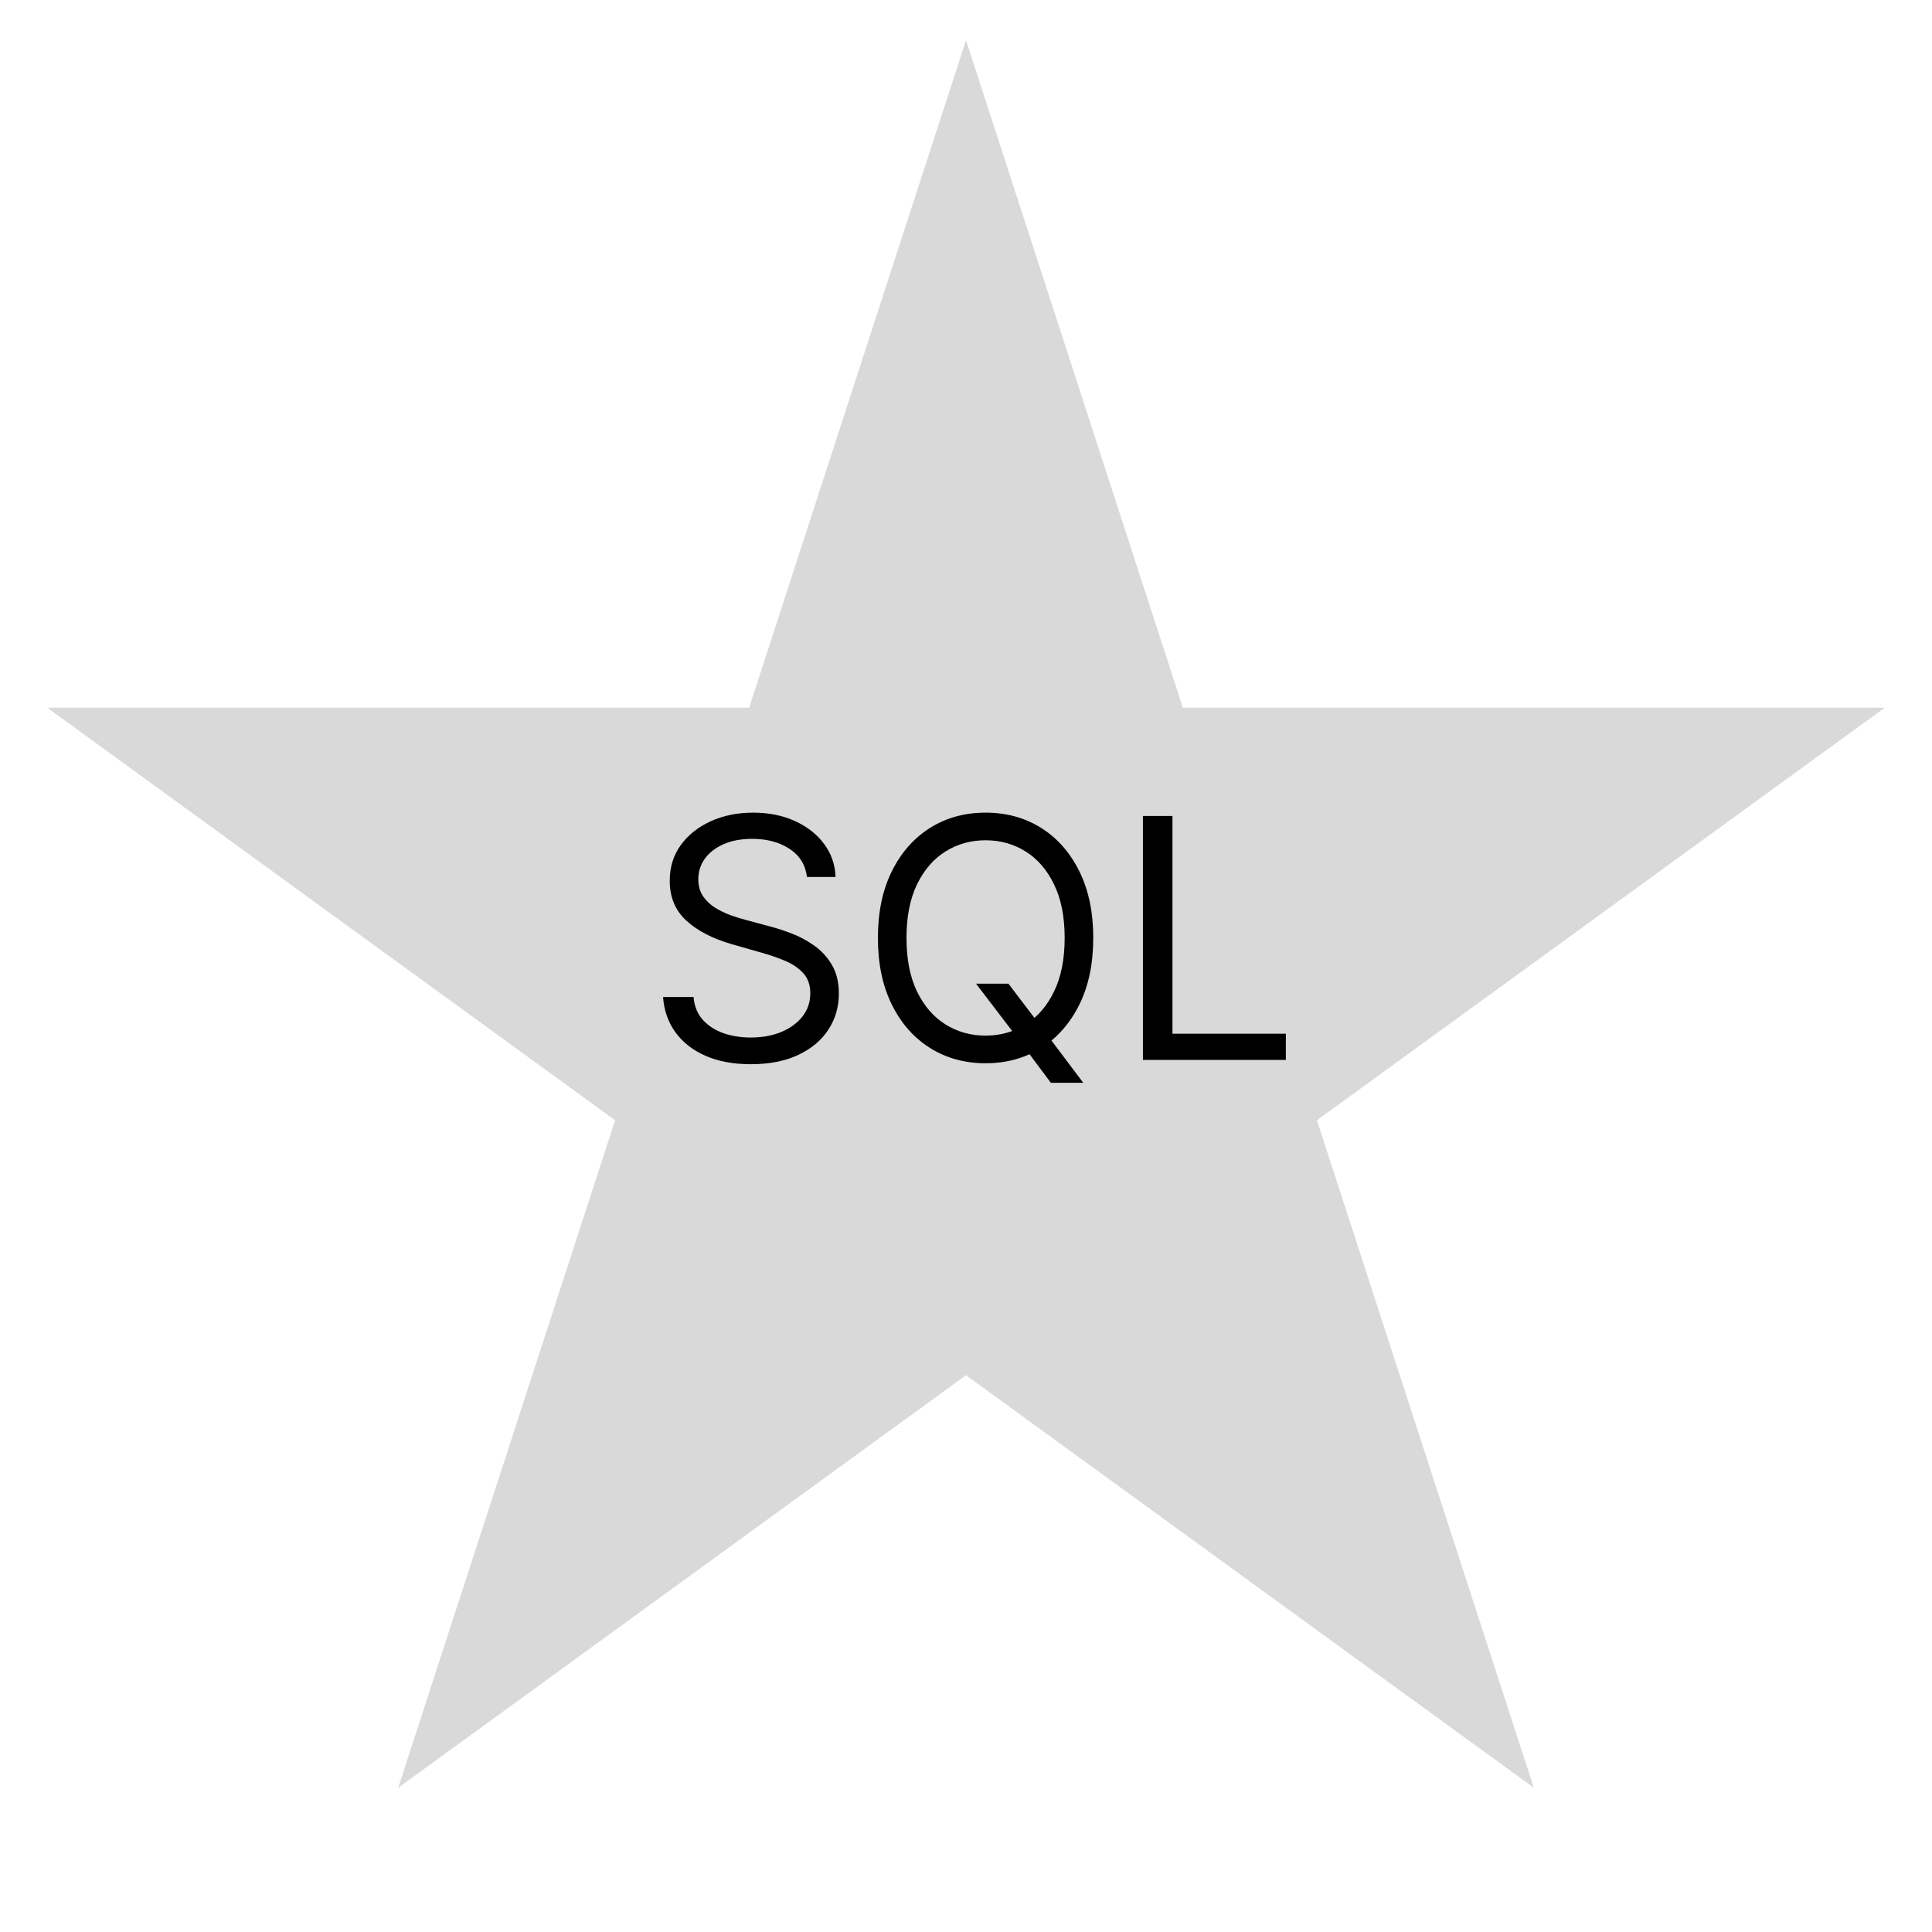 <svg width="144" height="144" viewBox="0 0 144 144" fill="none" xmlns="http://www.w3.org/2000/svg">
<path d="M72 3L88.165 52.751H140.476L98.156 83.498L114.321 133.249L72 102.502L29.68 133.249L45.844 83.498L3.524 52.751H55.835L72 3Z" fill="#D9D9D9"/>
<path d="M60.145 65.364C60.038 64.464 59.606 63.766 58.849 63.269C58.091 62.771 57.162 62.523 56.061 62.523C55.256 62.523 54.552 62.653 53.948 62.913C53.35 63.174 52.883 63.532 52.545 63.988C52.214 64.443 52.048 64.961 52.048 65.541C52.048 66.026 52.164 66.444 52.395 66.793C52.631 67.136 52.933 67.423 53.3 67.654C53.667 67.879 54.052 68.066 54.454 68.213C54.857 68.356 55.227 68.471 55.564 68.56L57.41 69.057C57.884 69.181 58.411 69.353 58.991 69.572C59.577 69.791 60.136 70.09 60.669 70.468C61.207 70.841 61.651 71.321 62 71.907C62.349 72.493 62.524 73.212 62.524 74.064C62.524 75.046 62.267 75.934 61.752 76.727C61.243 77.52 60.497 78.151 59.515 78.618C58.538 79.086 57.351 79.32 55.955 79.32C54.653 79.32 53.525 79.109 52.572 78.689C51.625 78.269 50.879 77.683 50.335 76.931C49.796 76.18 49.492 75.307 49.42 74.312H51.693C51.752 74.999 51.983 75.567 52.386 76.017C52.794 76.461 53.309 76.792 53.93 77.011C54.558 77.224 55.233 77.331 55.955 77.331C56.795 77.331 57.55 77.195 58.218 76.923C58.887 76.644 59.417 76.26 59.807 75.769C60.198 75.271 60.394 74.691 60.394 74.028C60.394 73.425 60.225 72.933 59.887 72.555C59.55 72.176 59.106 71.868 58.556 71.631C58.005 71.395 57.41 71.188 56.771 71.01L54.534 70.371C53.114 69.962 51.989 69.379 51.16 68.622C50.332 67.864 49.918 66.873 49.918 65.648C49.918 64.63 50.193 63.742 50.743 62.984C51.3 62.221 52.045 61.629 52.98 61.209C53.922 60.783 54.972 60.57 56.132 60.57C57.304 60.57 58.346 60.78 59.257 61.2C60.169 61.614 60.891 62.182 61.423 62.904C61.962 63.627 62.246 64.446 62.276 65.364H60.145Z" fill="black"/>
<path d="M72.749 73.318H75.164L77.188 75.981L77.721 76.692L80.739 80.704H78.325L76.336 78.041L75.839 77.367L72.749 73.318ZM81.485 69.909C81.485 71.827 81.139 73.484 80.446 74.881C79.754 76.278 78.804 77.355 77.597 78.112C76.389 78.87 75.01 79.249 73.459 79.249C71.909 79.249 70.53 78.87 69.322 78.112C68.115 77.355 67.165 76.278 66.473 74.881C65.78 73.484 65.434 71.827 65.434 69.909C65.434 67.992 65.78 66.334 66.473 64.938C67.165 63.541 68.115 62.464 69.322 61.706C70.53 60.948 71.909 60.57 73.459 60.57C75.01 60.57 76.389 60.948 77.597 61.706C78.804 62.464 79.754 63.541 80.446 64.938C81.139 66.334 81.485 67.992 81.485 69.909ZM79.354 69.909C79.354 68.335 79.091 67.006 78.564 65.923C78.043 64.84 77.336 64.02 76.442 63.464C75.555 62.907 74.56 62.629 73.459 62.629C72.359 62.629 71.361 62.907 70.468 63.464C69.58 64.02 68.873 64.84 68.346 65.923C67.825 67.006 67.564 68.335 67.564 69.909C67.564 71.483 67.825 72.812 68.346 73.895C68.873 74.978 69.58 75.798 70.468 76.354C71.361 76.911 72.359 77.189 73.459 77.189C74.56 77.189 75.555 76.911 76.442 76.354C77.336 75.798 78.043 74.978 78.564 73.895C79.091 72.812 79.354 71.483 79.354 69.909Z" fill="black"/>
<path d="M85.187 79V60.818H87.389V77.047H95.841V79H85.187Z" fill="black"/>
</svg>
